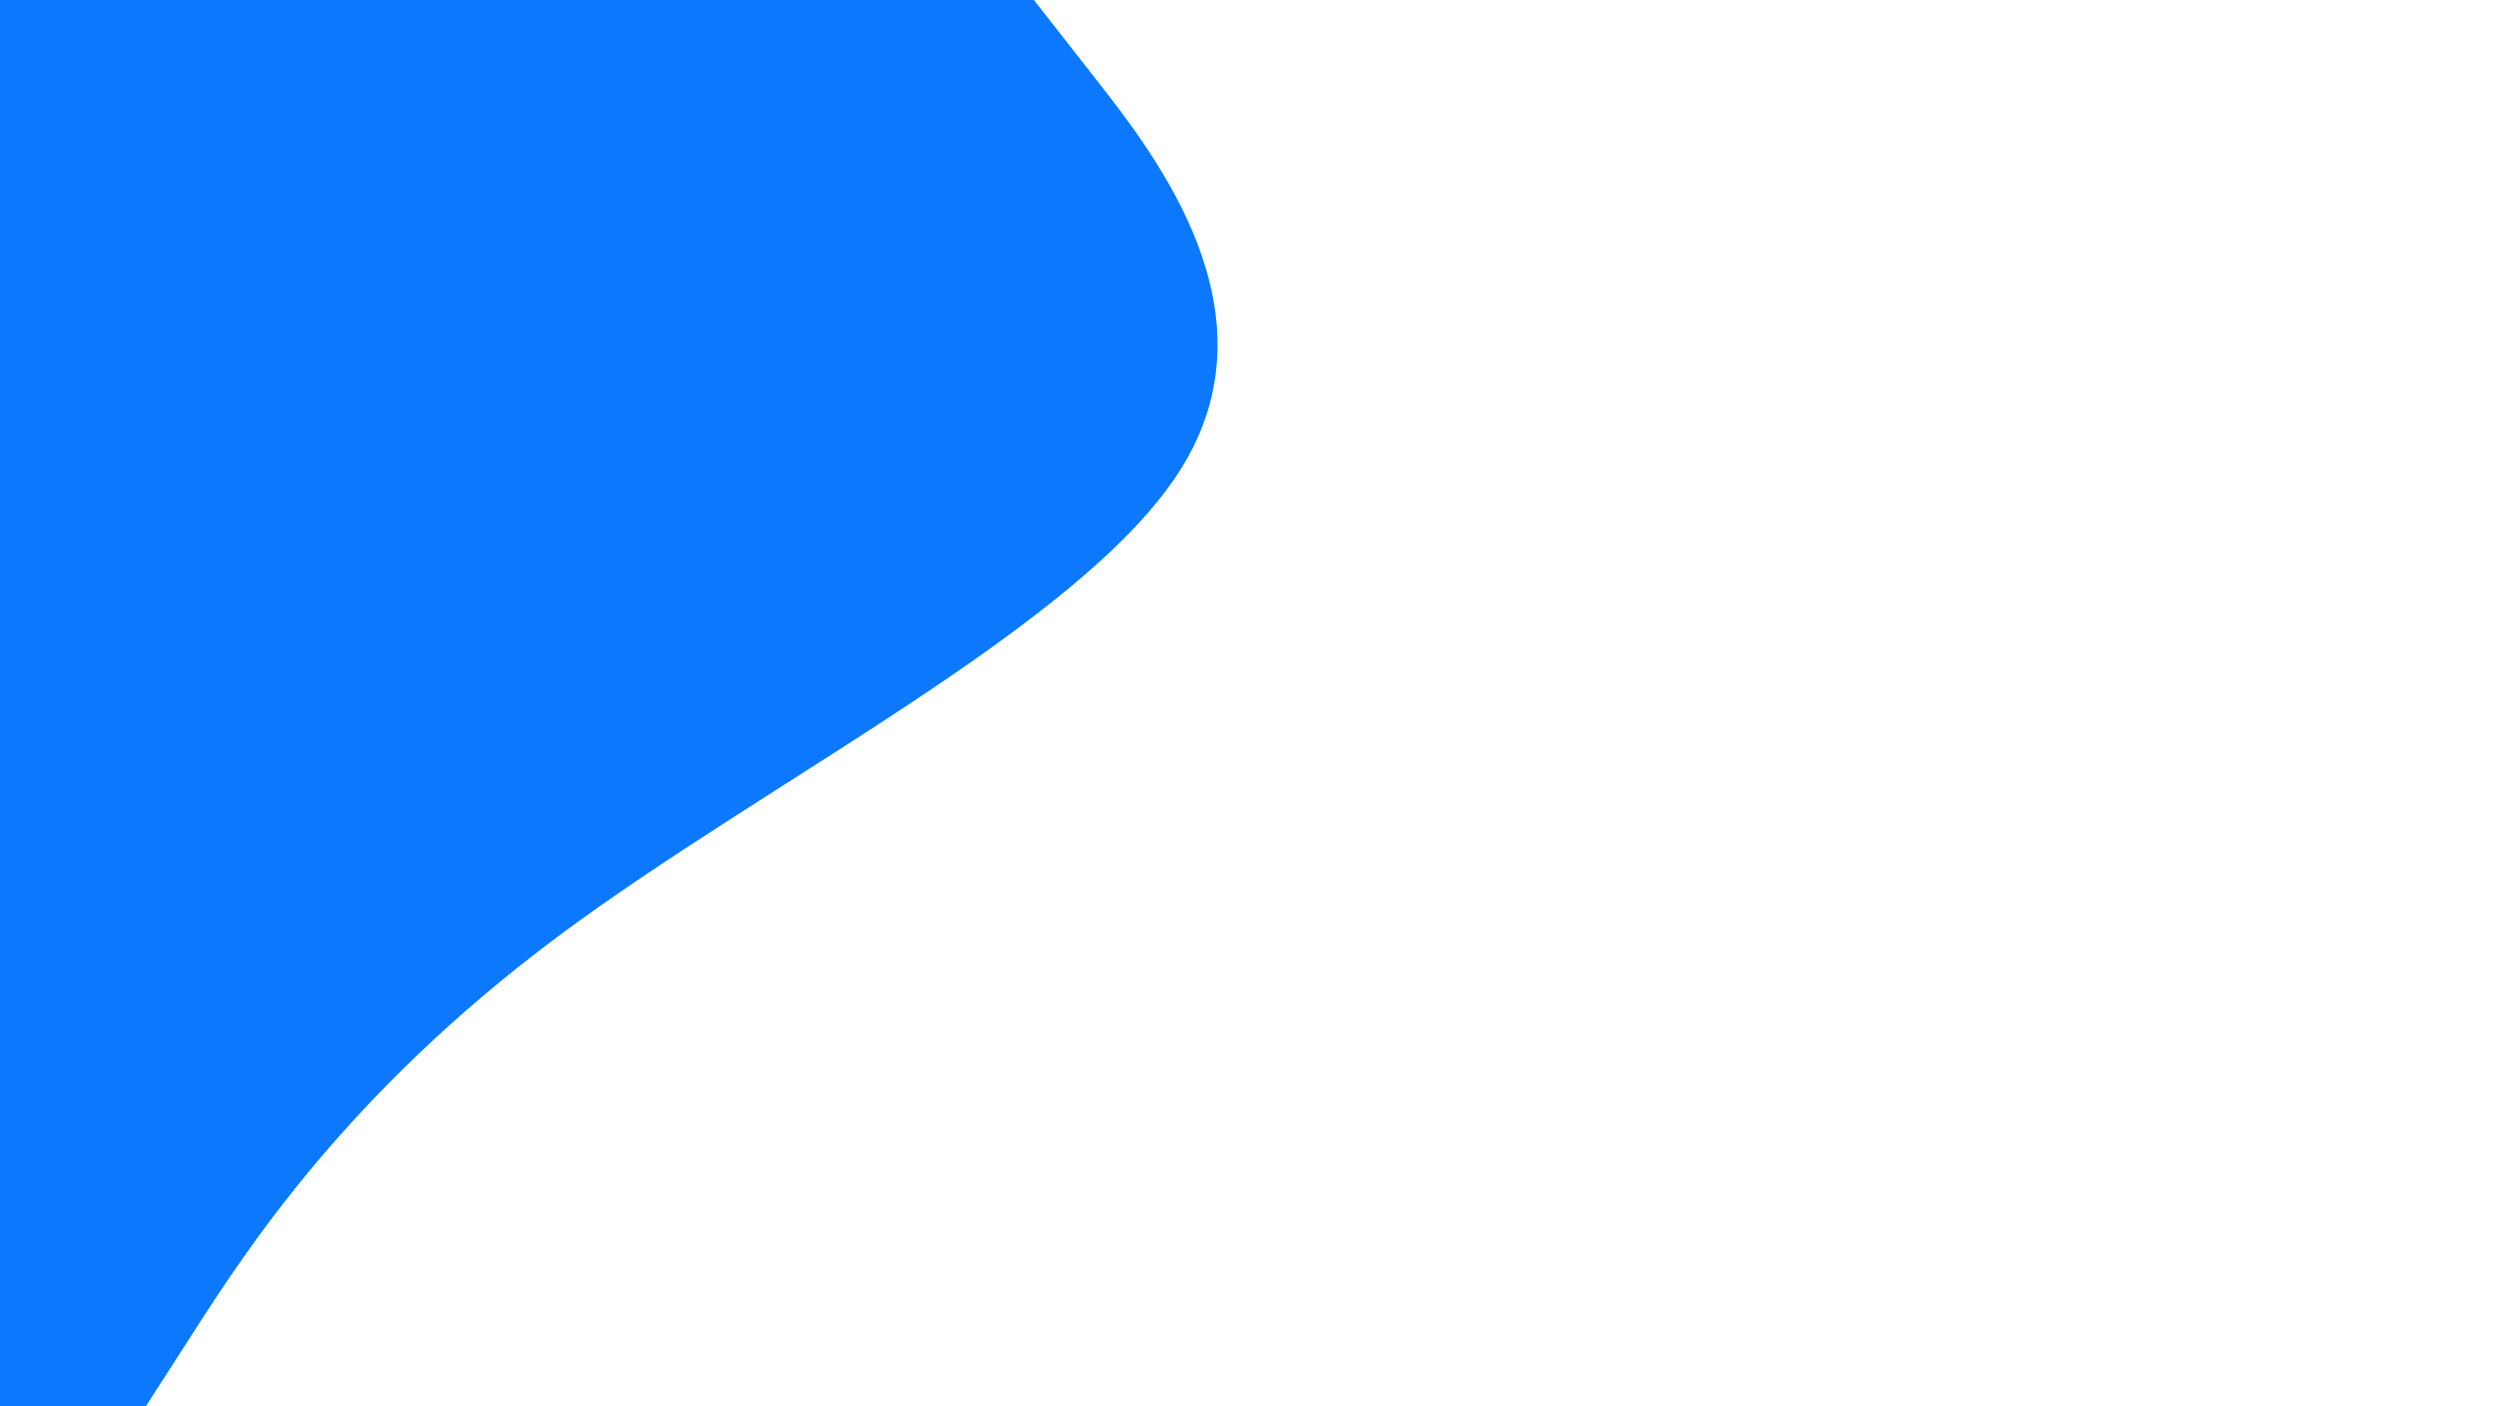 <svg id="visual" viewBox="0 0 960 540" width="960" height="540" xmlns="http://www.w3.org/2000/svg" xmlns:xlink="http://www.w3.org/1999/xlink" version="1.1"><path d="M397 0L420.5 30C444 60 491 120 453.5 180C416 240 294 300 213.7 360C133.3 420 94.7 480 75.3 510L56 540L0 540L0 510C0 480 0 420 0 360C0 300 0 240 0 180C0 120 0 60 0 30L0 0Z" fill="#0c78fe"></path></svg>